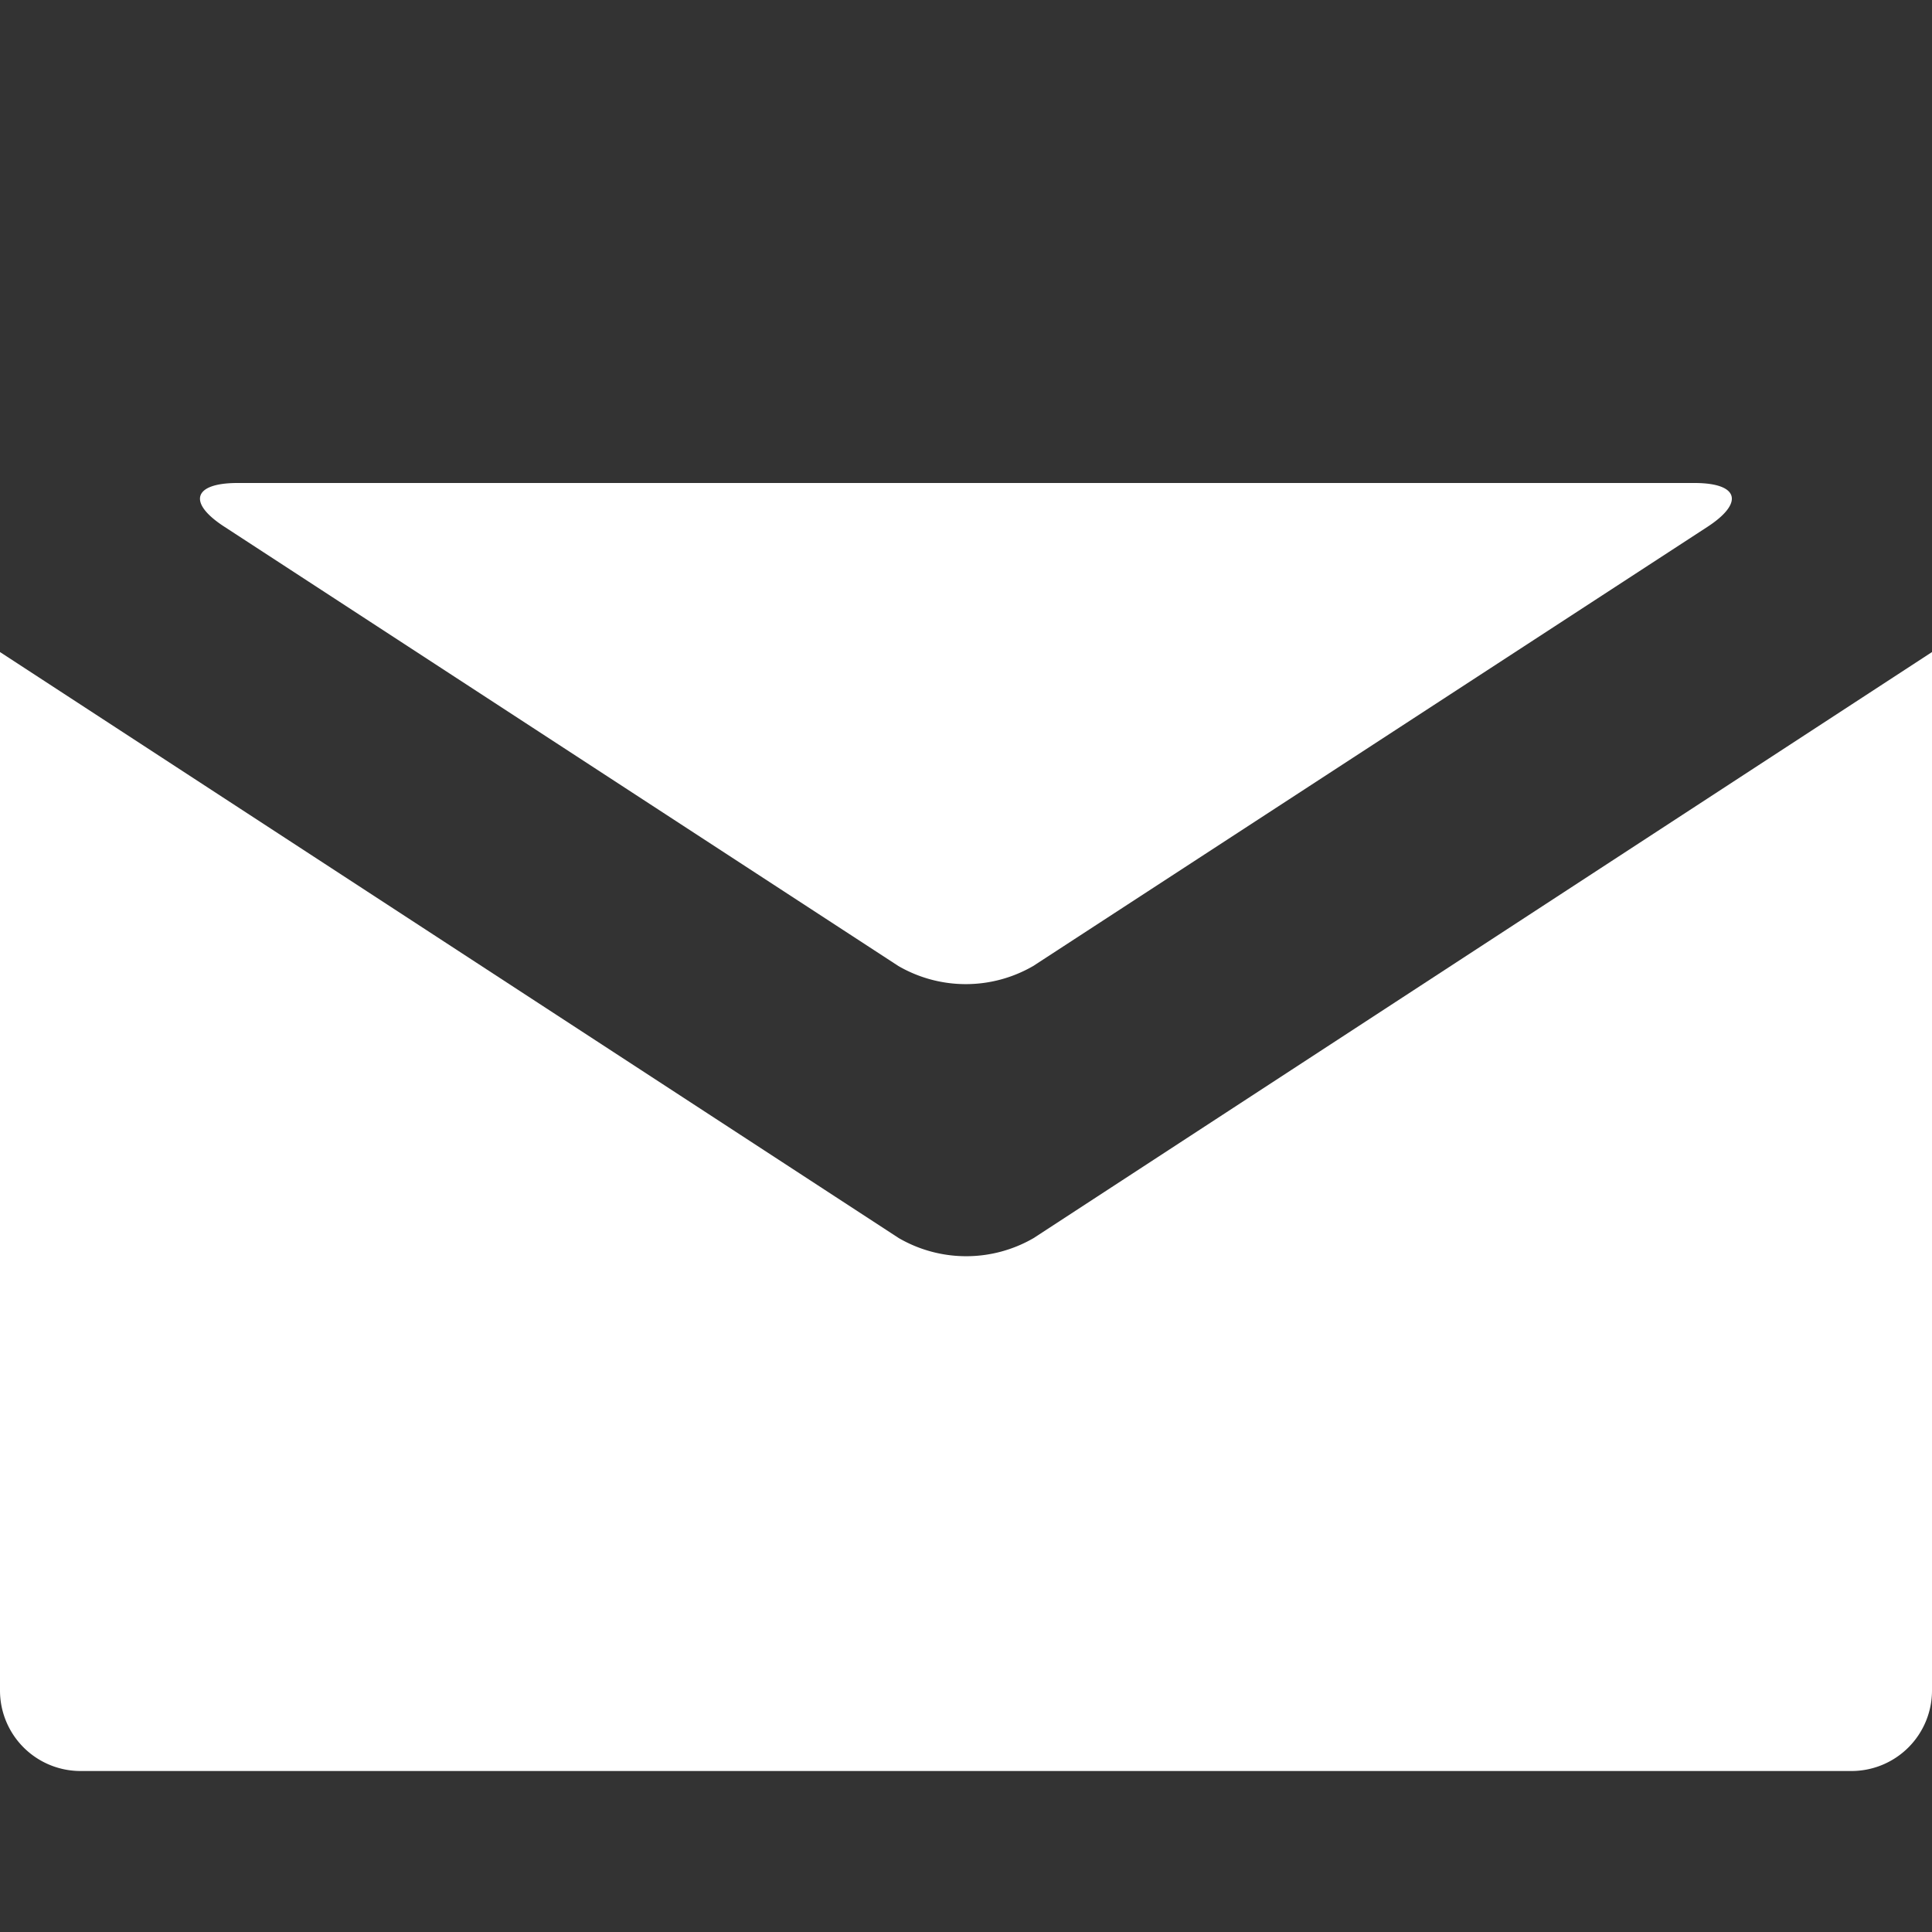 <svg id="fill" xmlns="http://www.w3.org/2000/svg" viewBox="0 0 48 48"><rect x="0" y="0" width="48" height="48" fill="#333333" stroke="none"/><title>Fill_</title><path fill="#fff" d="M0,16.2V42a2,2,0,0,0,2,2H46a2,2,0,0,0,2-2V16.2L25.68,30.76a3.34,3.34,0,0,1-3.35,0Z"/><path fill="#fff" d="M42.42,13.09c0.92-.6.78-1.09-0.32-1.09H5.9c-1.1,0-1.25.49-.32,1.09L22.32,24a3.34,3.34,0,0,0,3.35,0Z"/></svg>